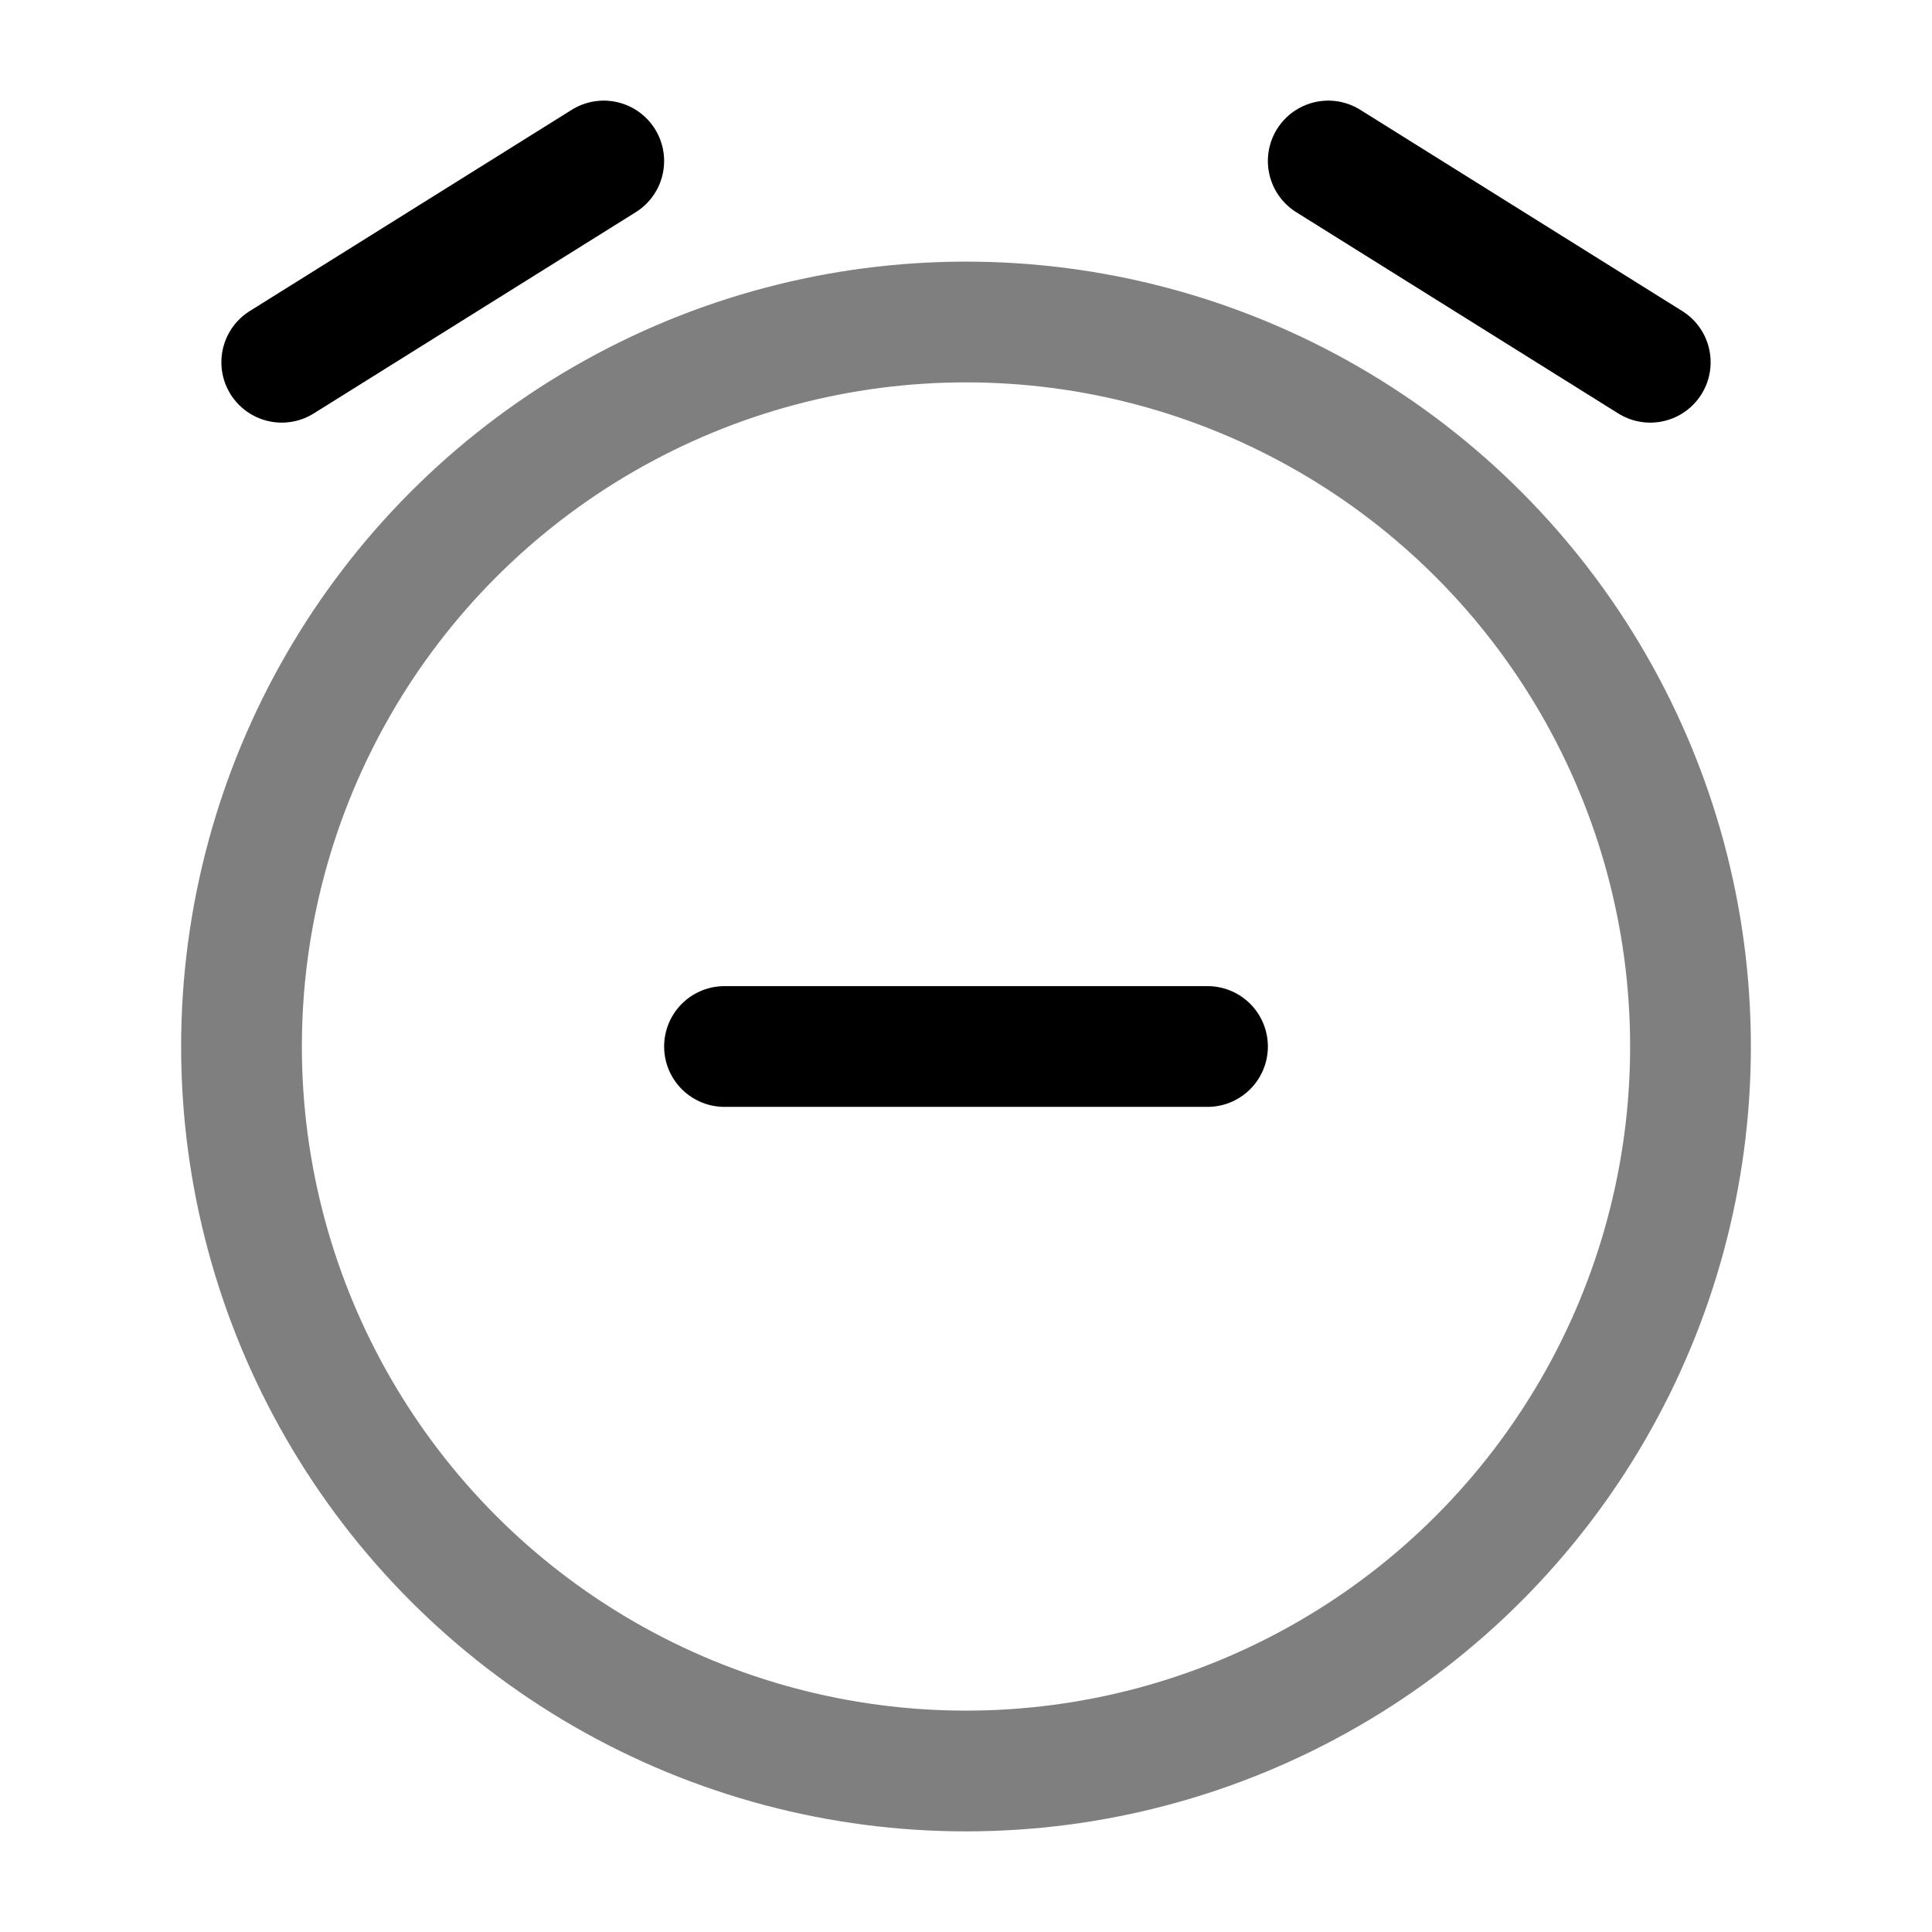<svg width="24" height="24" viewBox="0 0 24 24" fill="none" xmlns="http://www.w3.org/2000/svg">
    <circle opacity="0.5" cx="12" cy="13" r="9" stroke="black" stroke-width="1.5"/>
    <path d="M15 13L12 13L9 13" stroke="black" stroke-width="1.5" stroke-linecap="round"/>
    <path d="M3.5 4.5L7.5 2" stroke="black" stroke-width="1.5" stroke-linecap="round" stroke-linejoin="round"/>
    <path d="M20.5 4.5L16.5 2" stroke="black" stroke-width="1.5" stroke-linecap="round" stroke-linejoin="round"/>
</svg>
